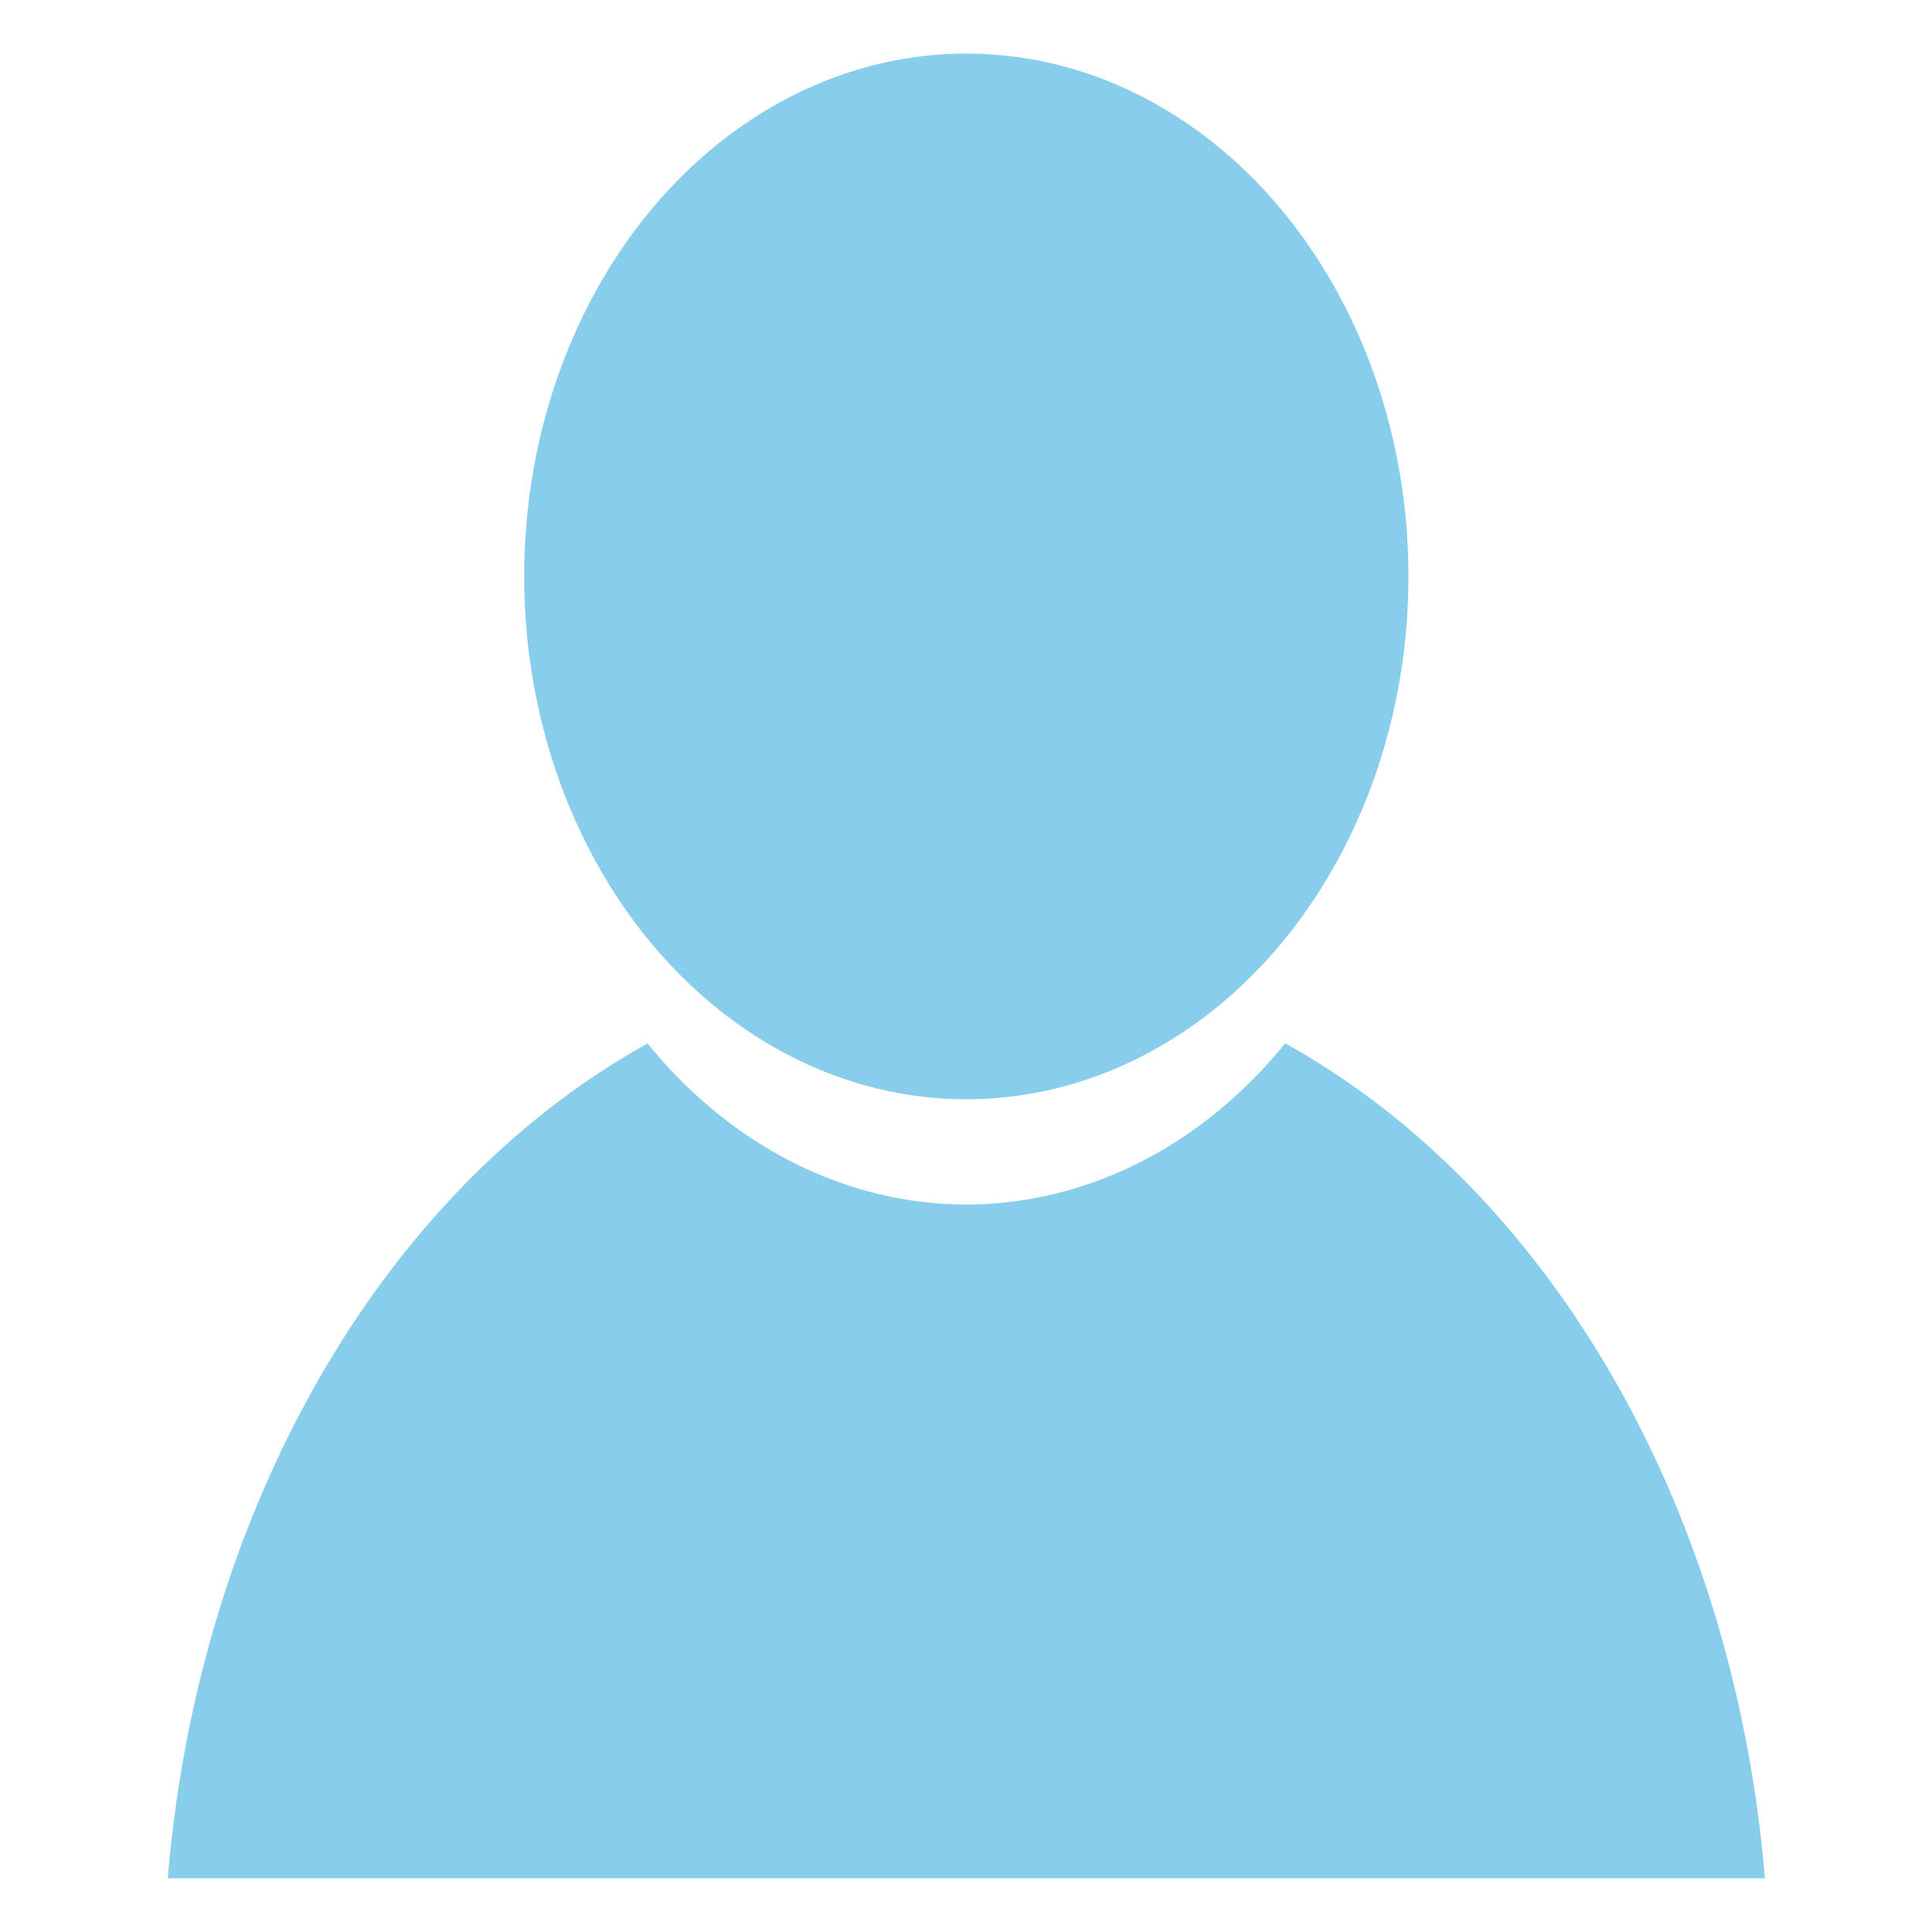 <?xml version="1.0" encoding="UTF-8" standalone="no"?>
<!-- Created with Inkscape (http://www.inkscape.org/) -->

<svg
   width="680.315"
   height="680.315"
   viewBox="0 0 180 180"
   version="1.1"
   id="svg259"
   inkscape:version="1.2.2 (732a01da63, 2022-12-09)"
   sodipodi:docname="Profile.svg"
   xmlns:inkscape="http://www.inkscape.org/namespaces/inkscape"
   xmlns:sodipodi="http://sodipodi.sourceforge.net/DTD/sodipodi-0.dtd"
   xmlns="http://www.w3.org/2000/svg"
   xmlns:svg="http://www.w3.org/2000/svg">
  <sodipodi:namedview
     id="namedview261"
     pagecolor="#505050"
     bordercolor="#eeeeee"
     borderopacity="1"
     inkscape:showpageshadow="0"
     inkscape:pageopacity="0"
     inkscape:pagecheckerboard="0"
     inkscape:deskcolor="#505050"
     inkscape:document-units="mm"
     showgrid="false"
     inkscape:zoom="1.0861536"
     inkscape:cx="237.53546"
     inkscape:cy="373.33577"
     inkscape:window-width="1920"
     inkscape:window-height="991"
     inkscape:window-x="-9"
     inkscape:window-y="-9"
     inkscape:window-maximized="1"
     inkscape:current-layer="layer1" />
  <defs
     id="defs256" />
  <g
     inkscape:label="Layer 1"
     inkscape:groupmode="layer"
     id="layer1">
    <g
       id="g687"
       transform="matrix(1.77,0,0,1.77,221.036,59.262)">
      <path
         id="path624"
         style="fill:#88cdeb;stroke-width:3;stroke-linecap:round;fill-opacity:1"
         d="m -57.233,21.436 a 23.272,27.521 0 0 1 -16.782,8.486 23.272,27.521 0 0 1 -16.775,-8.477 42.297,54.118 0 0 0 -25.257,43.939 h 84.066 A 42.297,54.118 0 0 0 -57.233,21.436 Z" />
      <ellipse
         style="fill:#88cdeb;stroke-width:3;stroke-linecap:round;fill-opacity:1"
         id="path622"
         cx="-74.015"
         cy="-3.14"
         rx="23.272"
         ry="27.521" />
    </g>
  </g>
</svg>
